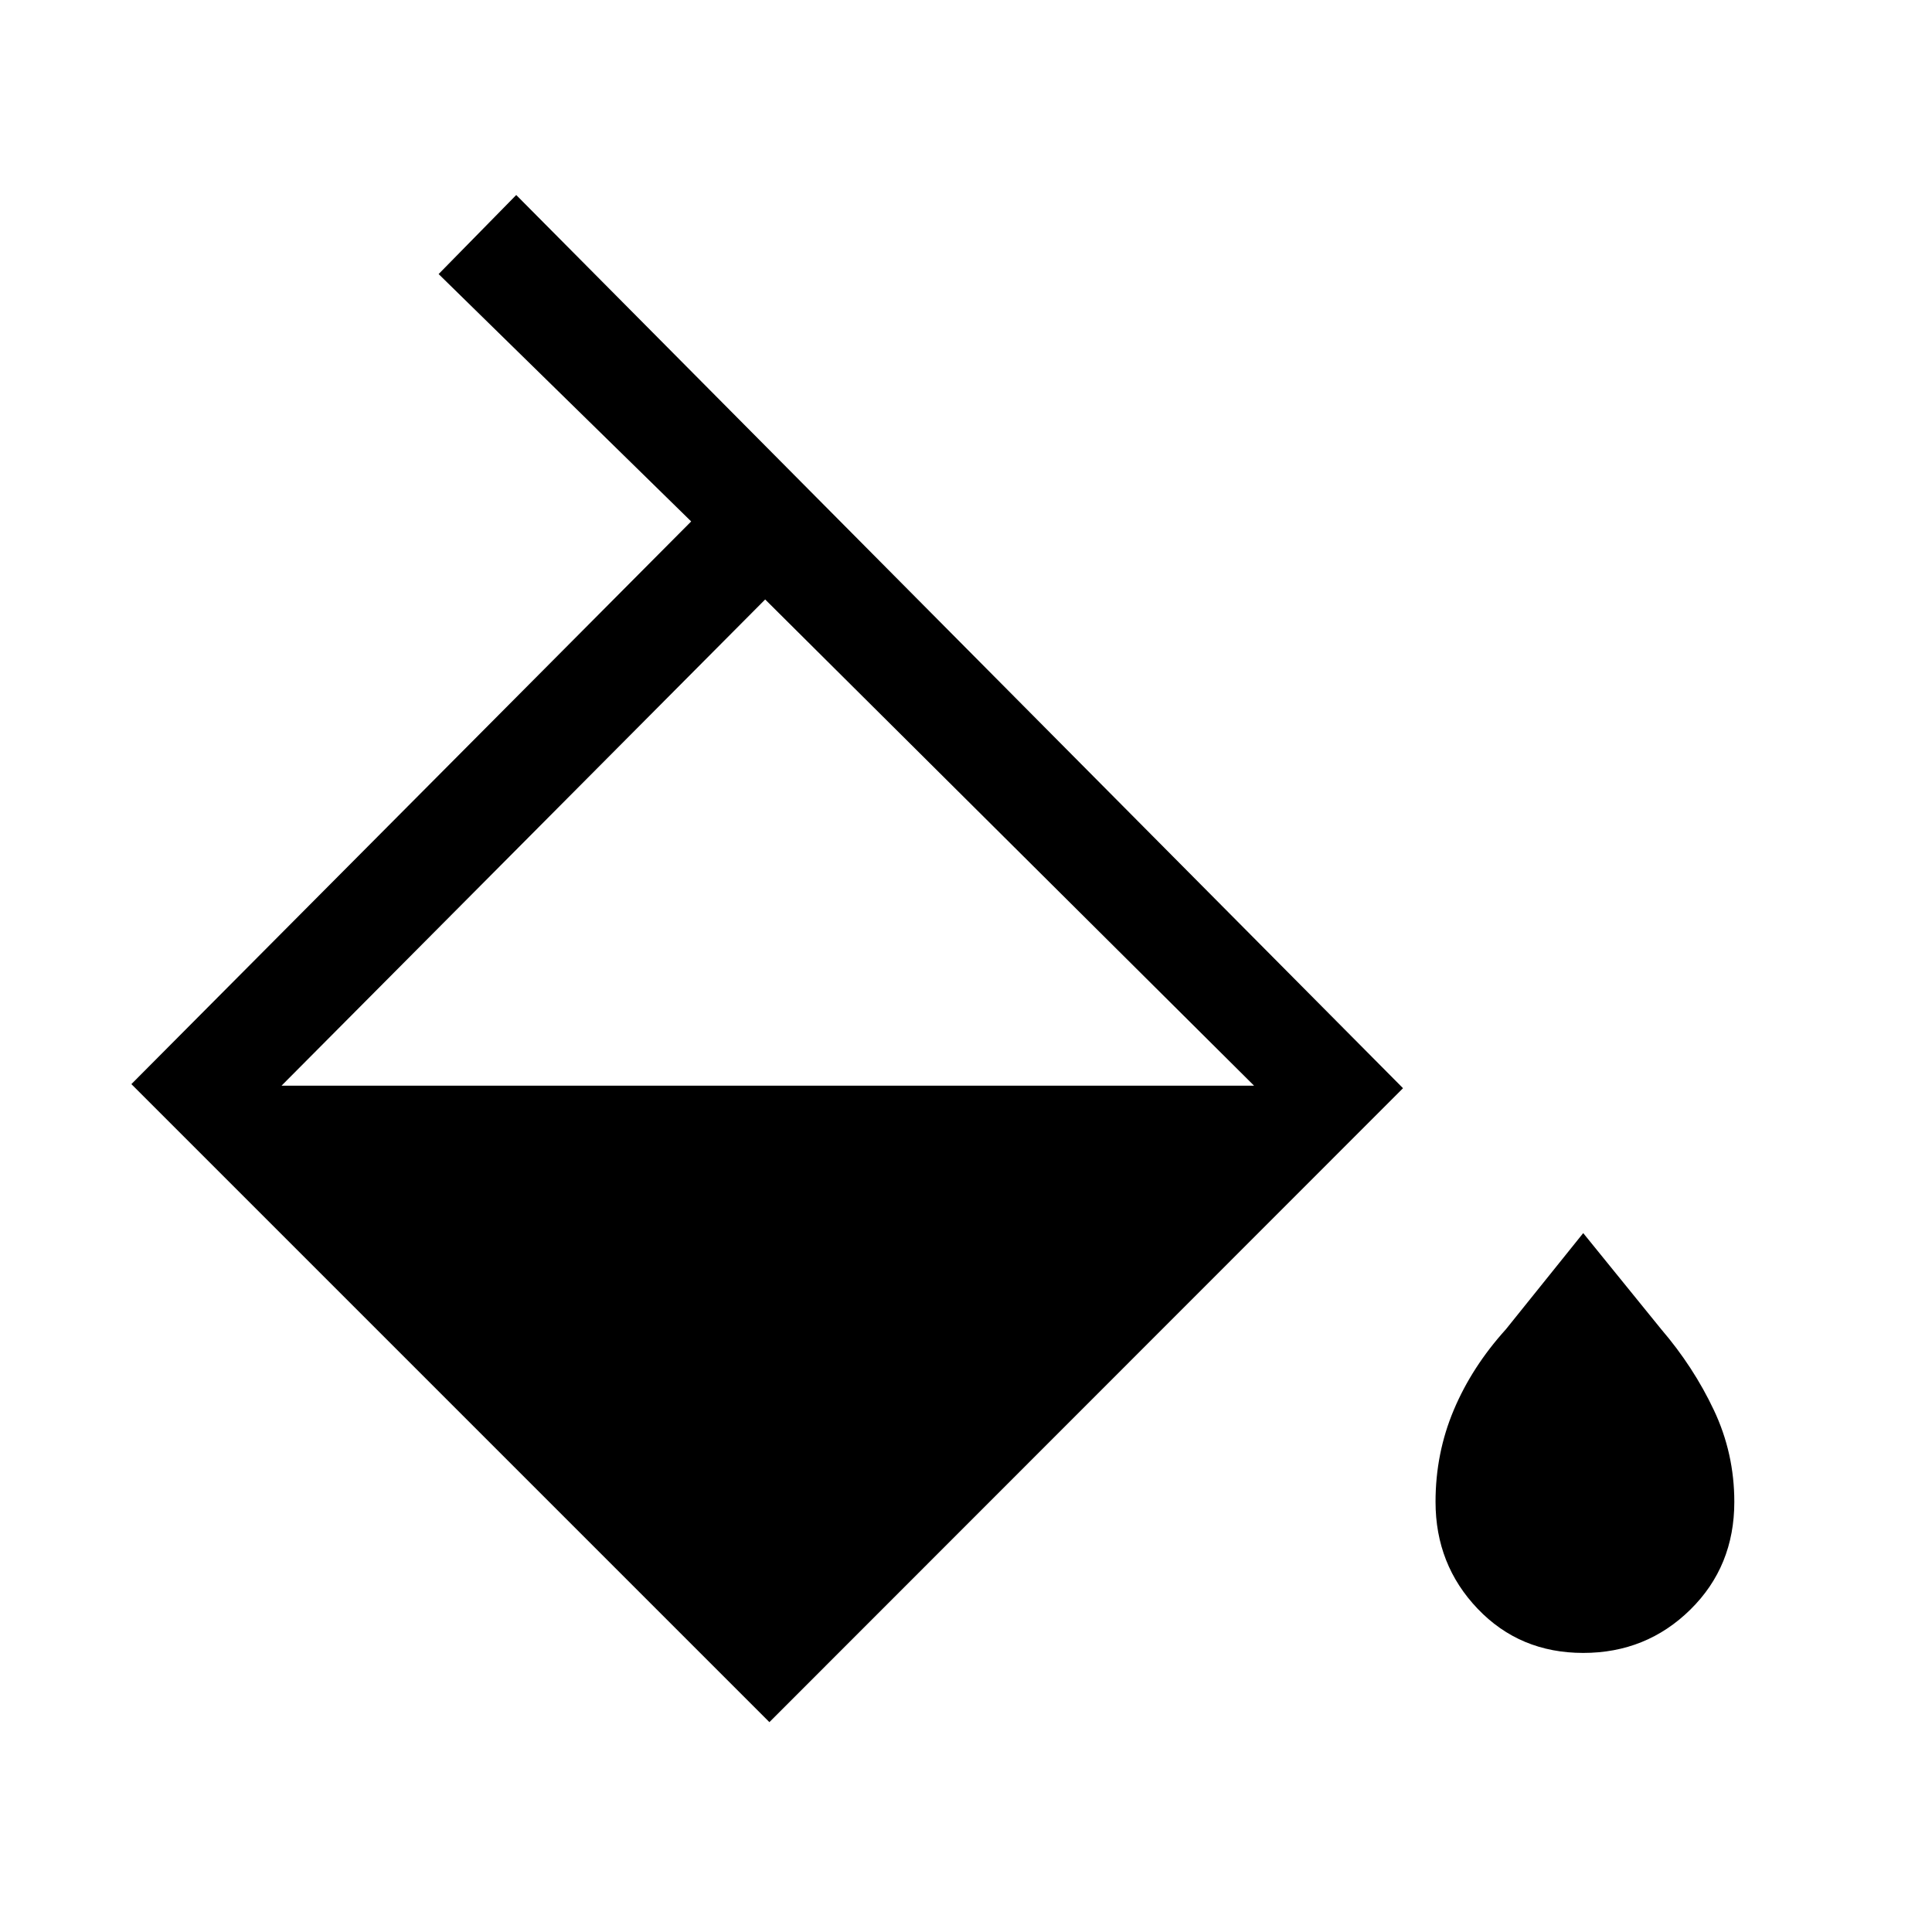 <svg xmlns="http://www.w3.org/2000/svg" height="40" viewBox="0 -960 960 960" width="40"><path d="M382.31-104.28 65.28-421.31 343.44-700.9 217.95-823.82l38.56-39.28 440.64 443.82-314.84 315Zm-2.1-557.85L139.9-420.54h483.23L380.21-662.13Zm406.48 523.46q-31.48 0-52.43-21.92t-20.95-53.15q0-24.13 9.05-45.62t25.92-40.13l38.41-47.79 38.77 47.79q15.98 18.64 26.14 40.13 10.17 21.49 10.17 45.62 0 32.07-21.87 53.57t-53.21 21.5Z"/></svg>